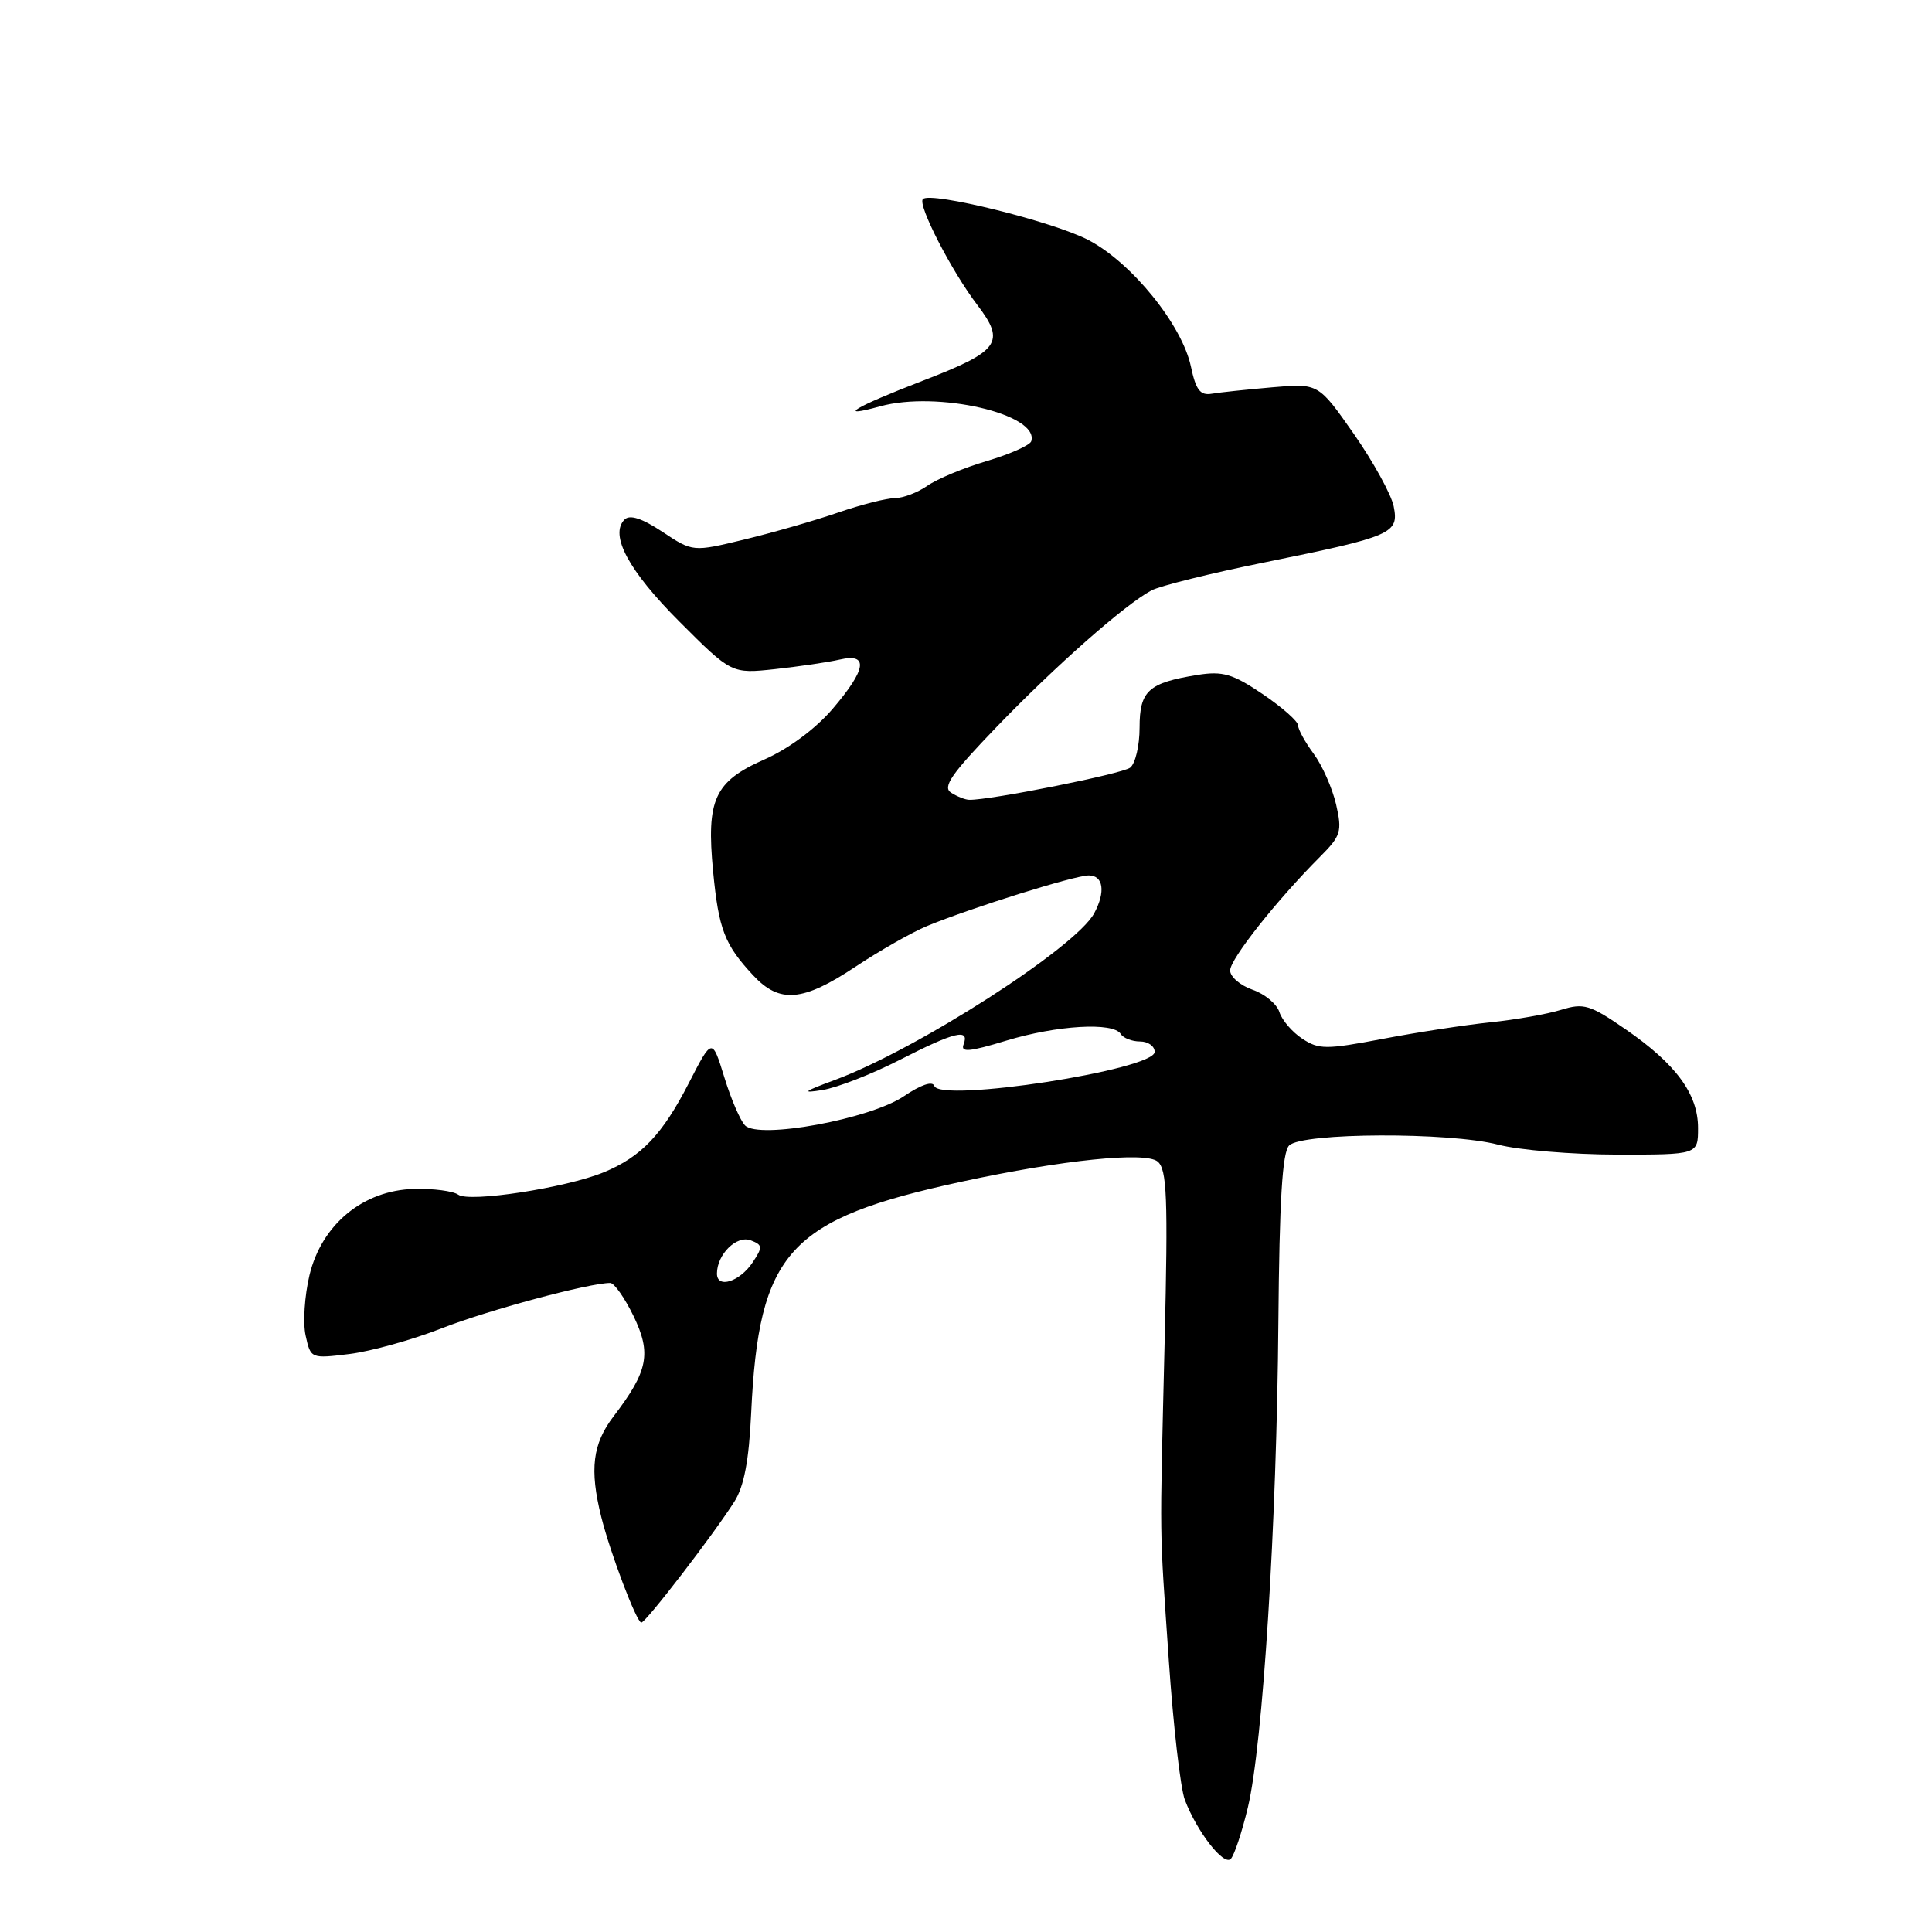 <?xml version="1.0" encoding="UTF-8" standalone="no"?>
<!DOCTYPE svg PUBLIC "-//W3C//DTD SVG 1.1//EN" "http://www.w3.org/Graphics/SVG/1.1/DTD/svg11.dtd" >
<svg xmlns="http://www.w3.org/2000/svg" xmlns:xlink="http://www.w3.org/1999/xlink" version="1.1" viewBox="0 0 256 256">
 <g >
 <path fill="currentColor"
d=" M 165.35 239.49 C 167.33 231.23 169.18 201.90 169.39 175.26 C 169.53 159.04 169.91 152.69 170.82 151.78 C 172.53 150.07 192.04 149.99 198.50 151.67 C 201.25 152.39 208.34 152.98 214.25 152.99 C 225.00 153.00 225.00 153.00 225.00 149.46 C 225.00 144.96 222.08 140.99 215.39 136.38 C 210.66 133.12 209.86 132.88 206.84 133.81 C 205.00 134.38 200.80 135.12 197.50 135.46 C 194.20 135.80 187.78 136.78 183.24 137.65 C 175.72 139.08 174.77 139.08 172.57 137.64 C 171.24 136.77 169.87 135.18 169.53 134.11 C 169.20 133.04 167.59 131.70 165.96 131.14 C 164.33 130.57 163.00 129.42 163.00 128.59 C 163.00 127.08 169.18 119.27 174.94 113.50 C 177.68 110.75 177.86 110.17 177.04 106.59 C 176.54 104.44 175.21 101.42 174.07 99.88 C 172.93 98.34 172.00 96.64 172.00 96.11 C 172.00 95.58 169.89 93.72 167.31 91.97 C 163.32 89.28 162.02 88.90 158.68 89.43 C 152.16 90.48 151.00 91.53 151.00 96.41 C 151.00 98.80 150.44 101.19 149.75 101.72 C 148.69 102.54 131.24 106.03 128.44 105.98 C 127.92 105.98 126.84 105.55 126.03 105.04 C 124.85 104.29 126.05 102.56 132.03 96.35 C 139.81 88.27 149.05 80.11 152.56 78.24 C 153.68 77.64 160.42 75.96 167.55 74.52 C 184.53 71.07 185.39 70.70 184.67 67.08 C 184.35 65.52 181.98 61.21 179.40 57.51 C 174.70 50.79 174.70 50.79 168.60 51.32 C 165.24 51.61 161.63 51.99 160.57 52.17 C 159.04 52.43 158.46 51.69 157.80 48.56 C 156.62 43.04 149.97 34.83 144.25 31.82 C 139.62 29.38 123.32 25.34 122.29 26.38 C 121.55 27.11 126.09 35.94 129.50 40.41 C 133.29 45.38 132.46 46.53 122.22 50.47 C 113.20 53.95 110.64 55.49 116.63 53.84 C 124.19 51.75 137.72 54.87 136.65 58.46 C 136.49 58.99 133.85 60.17 130.79 61.08 C 127.73 61.98 124.18 63.46 122.89 64.36 C 121.61 65.26 119.67 66.00 118.59 66.00 C 117.52 66.00 114.13 66.86 111.07 67.91 C 108.00 68.97 102.42 70.57 98.66 71.48 C 91.81 73.14 91.81 73.14 87.79 70.48 C 85.08 68.68 83.45 68.15 82.76 68.84 C 80.73 70.87 83.30 75.64 90.05 82.39 C 96.94 89.28 96.94 89.28 102.72 88.66 C 105.90 88.31 109.74 87.75 111.25 87.40 C 115.14 86.50 114.83 88.67 110.30 93.96 C 108.07 96.56 104.48 99.23 101.27 100.64 C 94.65 103.57 93.58 105.93 94.49 115.47 C 95.23 123.16 96.01 125.18 99.81 129.25 C 103.30 133.00 106.38 132.73 113.35 128.10 C 116.57 125.96 120.85 123.53 122.85 122.70 C 128.72 120.28 142.39 116.00 144.27 116.00 C 146.20 116.00 146.52 118.17 144.99 121.01 C 142.57 125.54 121.45 139.10 110.57 143.12 C 106.43 144.65 106.14 144.89 109.00 144.43 C 110.92 144.12 115.53 142.33 119.22 140.44 C 126.50 136.72 128.51 136.23 127.68 138.39 C 127.26 139.48 128.43 139.38 133.33 137.89 C 140.04 135.85 147.52 135.41 148.50 137.00 C 148.84 137.55 149.99 138.00 151.06 138.00 C 152.13 138.00 153.00 138.62 153.00 139.38 C 153.00 141.75 124.55 146.14 123.80 143.89 C 123.57 143.20 122.01 143.74 119.76 145.26 C 115.32 148.27 100.59 150.99 98.73 149.13 C 98.10 148.50 96.86 145.63 95.98 142.75 C 94.36 137.50 94.36 137.50 91.28 143.50 C 87.76 150.35 84.96 153.29 79.99 155.34 C 74.97 157.40 62.18 159.37 60.72 158.30 C 60.05 157.82 57.41 157.47 54.86 157.54 C 48.12 157.71 42.62 162.25 41.01 168.96 C 40.36 171.68 40.12 175.29 40.50 176.98 C 41.17 180.03 41.20 180.04 46.33 179.41 C 49.18 179.05 54.65 177.53 58.50 176.02 C 64.60 173.62 78.06 170.00 80.86 170.00 C 81.39 170.00 82.77 171.97 83.94 174.37 C 86.34 179.34 85.89 181.66 81.32 187.65 C 78.51 191.33 78.10 194.68 79.67 201.00 C 80.88 205.83 84.36 215.00 84.98 215.00 C 85.57 215.00 94.58 203.28 97.31 198.97 C 98.59 196.95 99.24 193.52 99.53 187.31 C 100.54 165.83 104.45 161.54 127.50 156.56 C 140.80 153.69 151.77 152.57 153.39 153.91 C 154.63 154.94 154.78 158.62 154.32 177.81 C 153.66 205.55 153.61 201.45 154.88 220.12 C 155.47 228.71 156.42 236.98 157.00 238.50 C 158.60 242.70 162.14 247.26 163.08 246.32 C 163.54 245.86 164.56 242.79 165.35 239.49 Z  M 95.00 168.76 C 95.00 166.21 97.61 163.64 99.47 164.35 C 101.06 164.96 101.08 165.24 99.74 167.26 C 98.03 169.84 95.00 170.80 95.00 168.76 Z "/>
</g>
</svg>